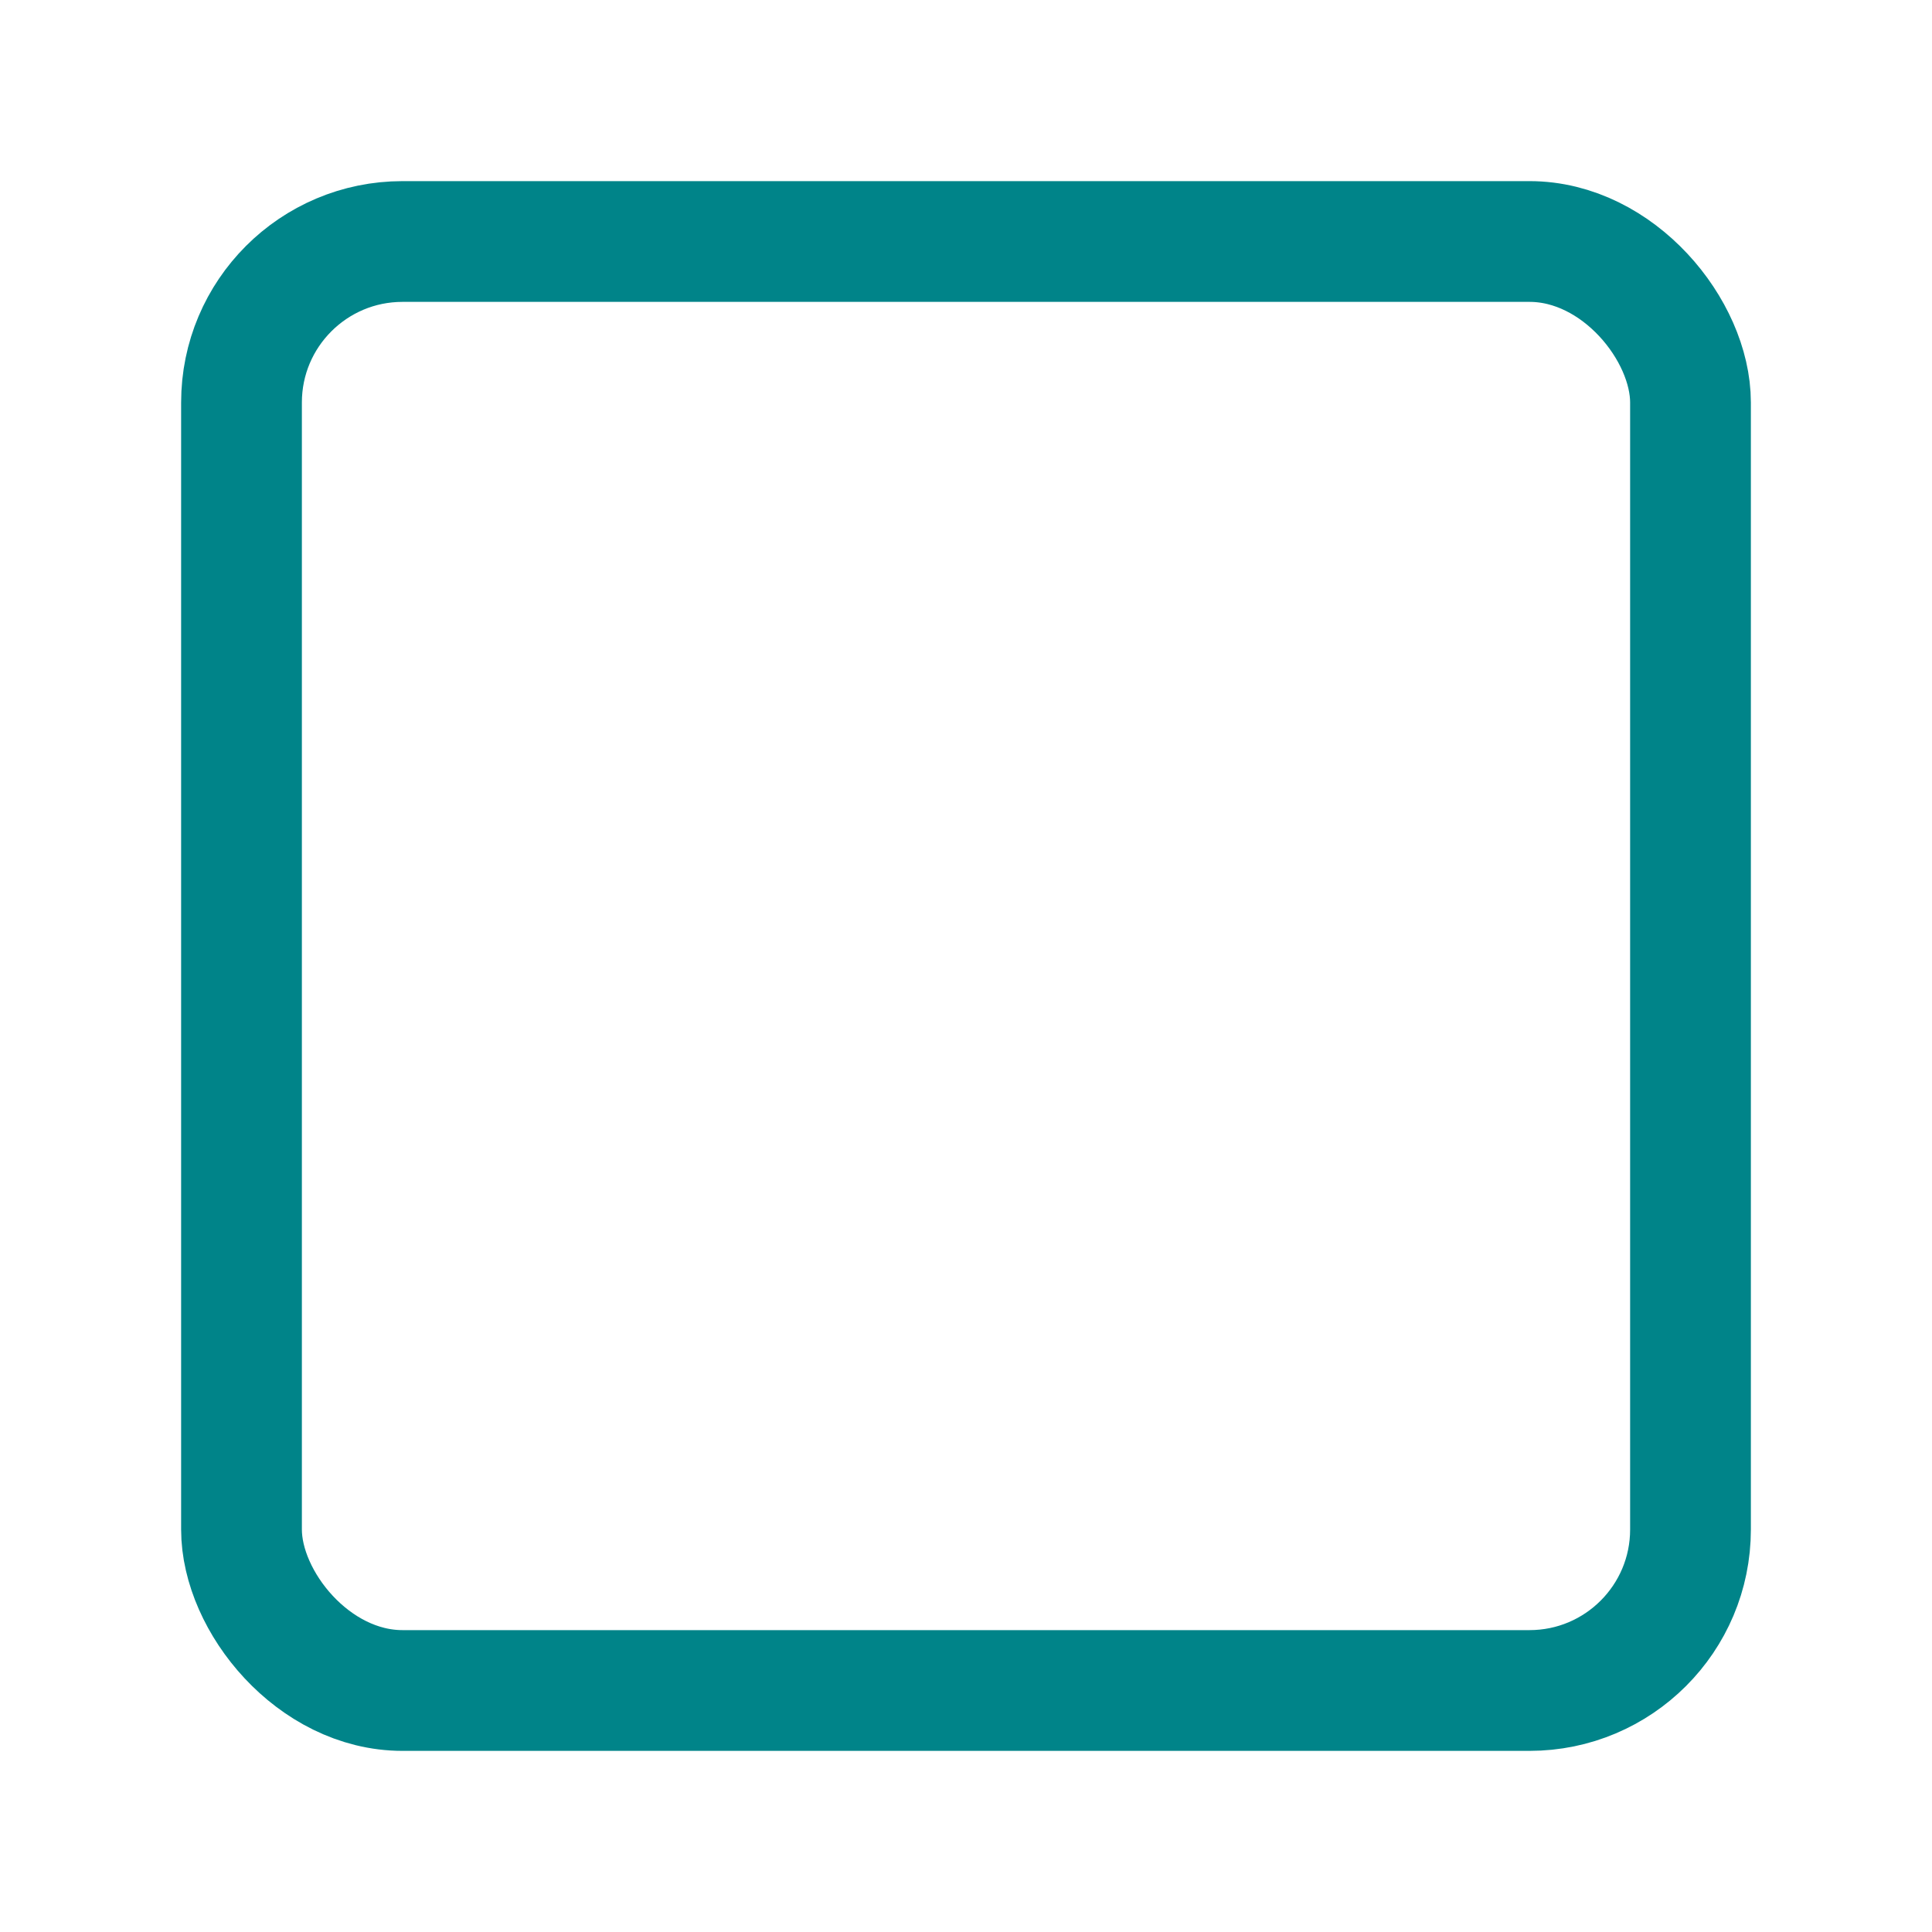 <svg xmlns="http://www.w3.org/2000/svg" width="24" height="24" viewBox="0 0 24 24" fill="none" stroke="#008489" stroke-width="1.5" stroke-linecap="round" stroke-linejoin="round"><rect x="3" y="3" width="18" height="18" rx="2" ry="2"></rect></svg>